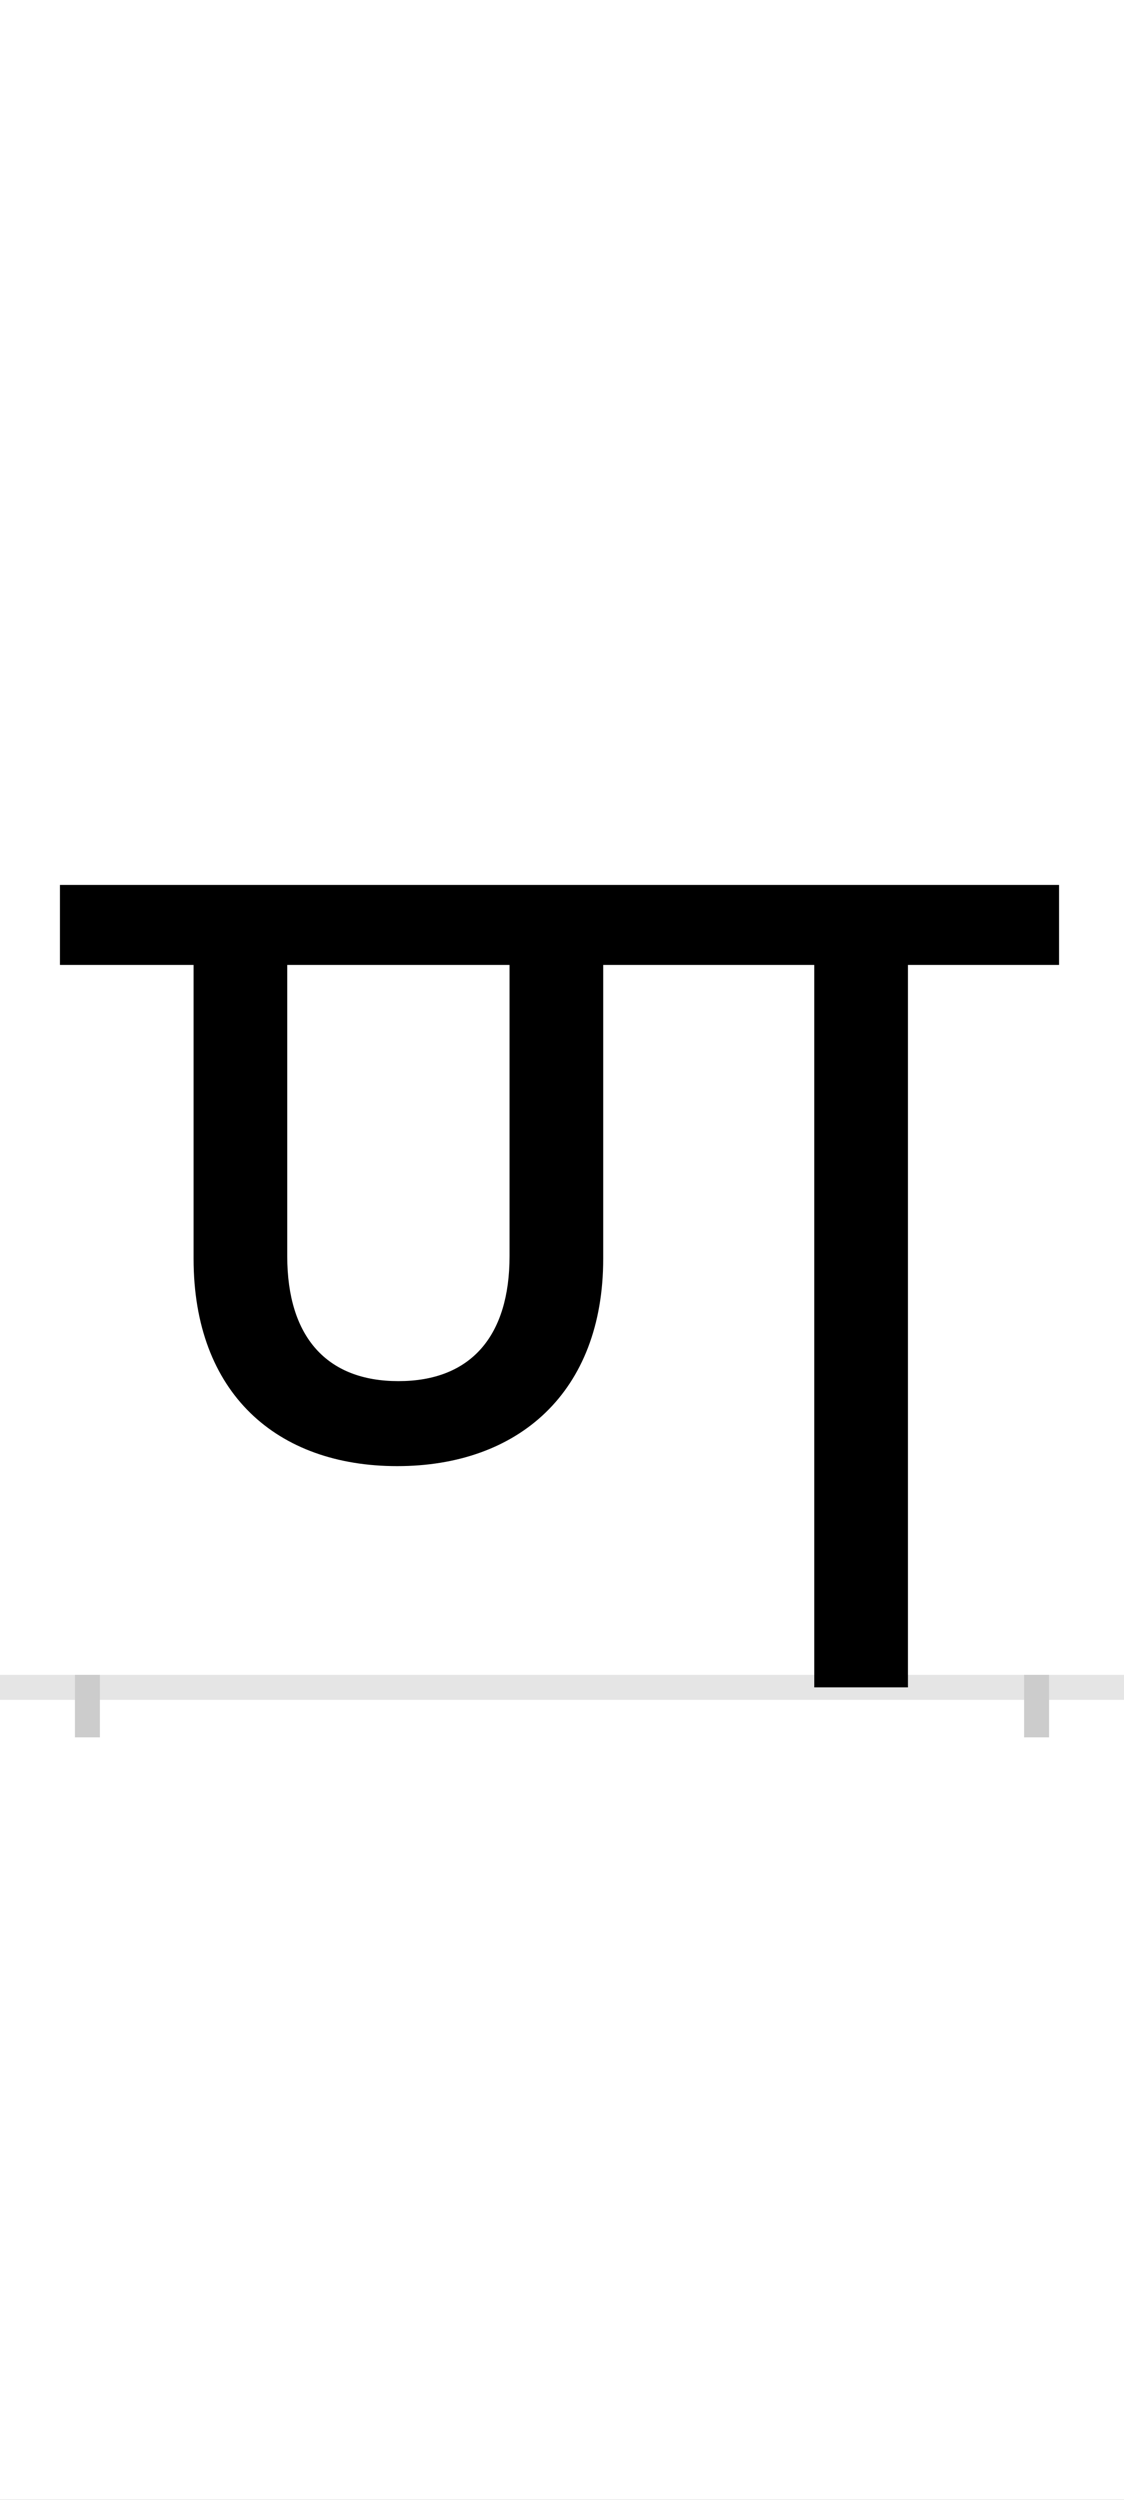 <?xml version="1.0" encoding="UTF-8"?>
<svg height="200.0" version="1.1" width="90.0" xmlns="http://www.w3.org/2000/svg" xmlns:xlink="http://www.w3.org/1999/xlink">
 <rect width="100%" height="100%" fill="#808080" stroke="none"/>
 <path d="M0,0 l90,0 l0,200 l-90,0 Z M0,0" fill="rgb(255,255,255)" transform="matrix(1,0,0,-1,0.0,200.0)"/>
 <path d="M0,0 l90,0" fill="none" stroke="rgb(229,229,229)" stroke-width="2" transform="matrix(1,0,0,-1,0.0,135.0)"/>
 <path d="M0,1 l0,-5" fill="none" stroke="rgb(204,204,204)" stroke-width="2" transform="matrix(1,0,0,-1,7.0,135.0)"/>
 <path d="M0,1 l0,-5" fill="none" stroke="rgb(204,204,204)" stroke-width="2" transform="matrix(1,0,0,-1,83.0,135.0)"/>
 <path d="M778,578 l0,64 l-800,0 l0,-64 l107,0 l0,-235 c0,-108,67,-166,163,-166 c97,0,165,59,165,166 l0,235 l169,0 l0,-578 l75,0 l0,578 Z M249,245 c-57,0,-89,35,-89,100 l0,233 l178,0 l0,-233 c0,-64,-31,-100,-89,-100 Z M249,245" fill="rgb(0,0,0)" transform="matrix(0.1,0.0,0.0,-0.1,7.0,135.0)"/>
</svg>